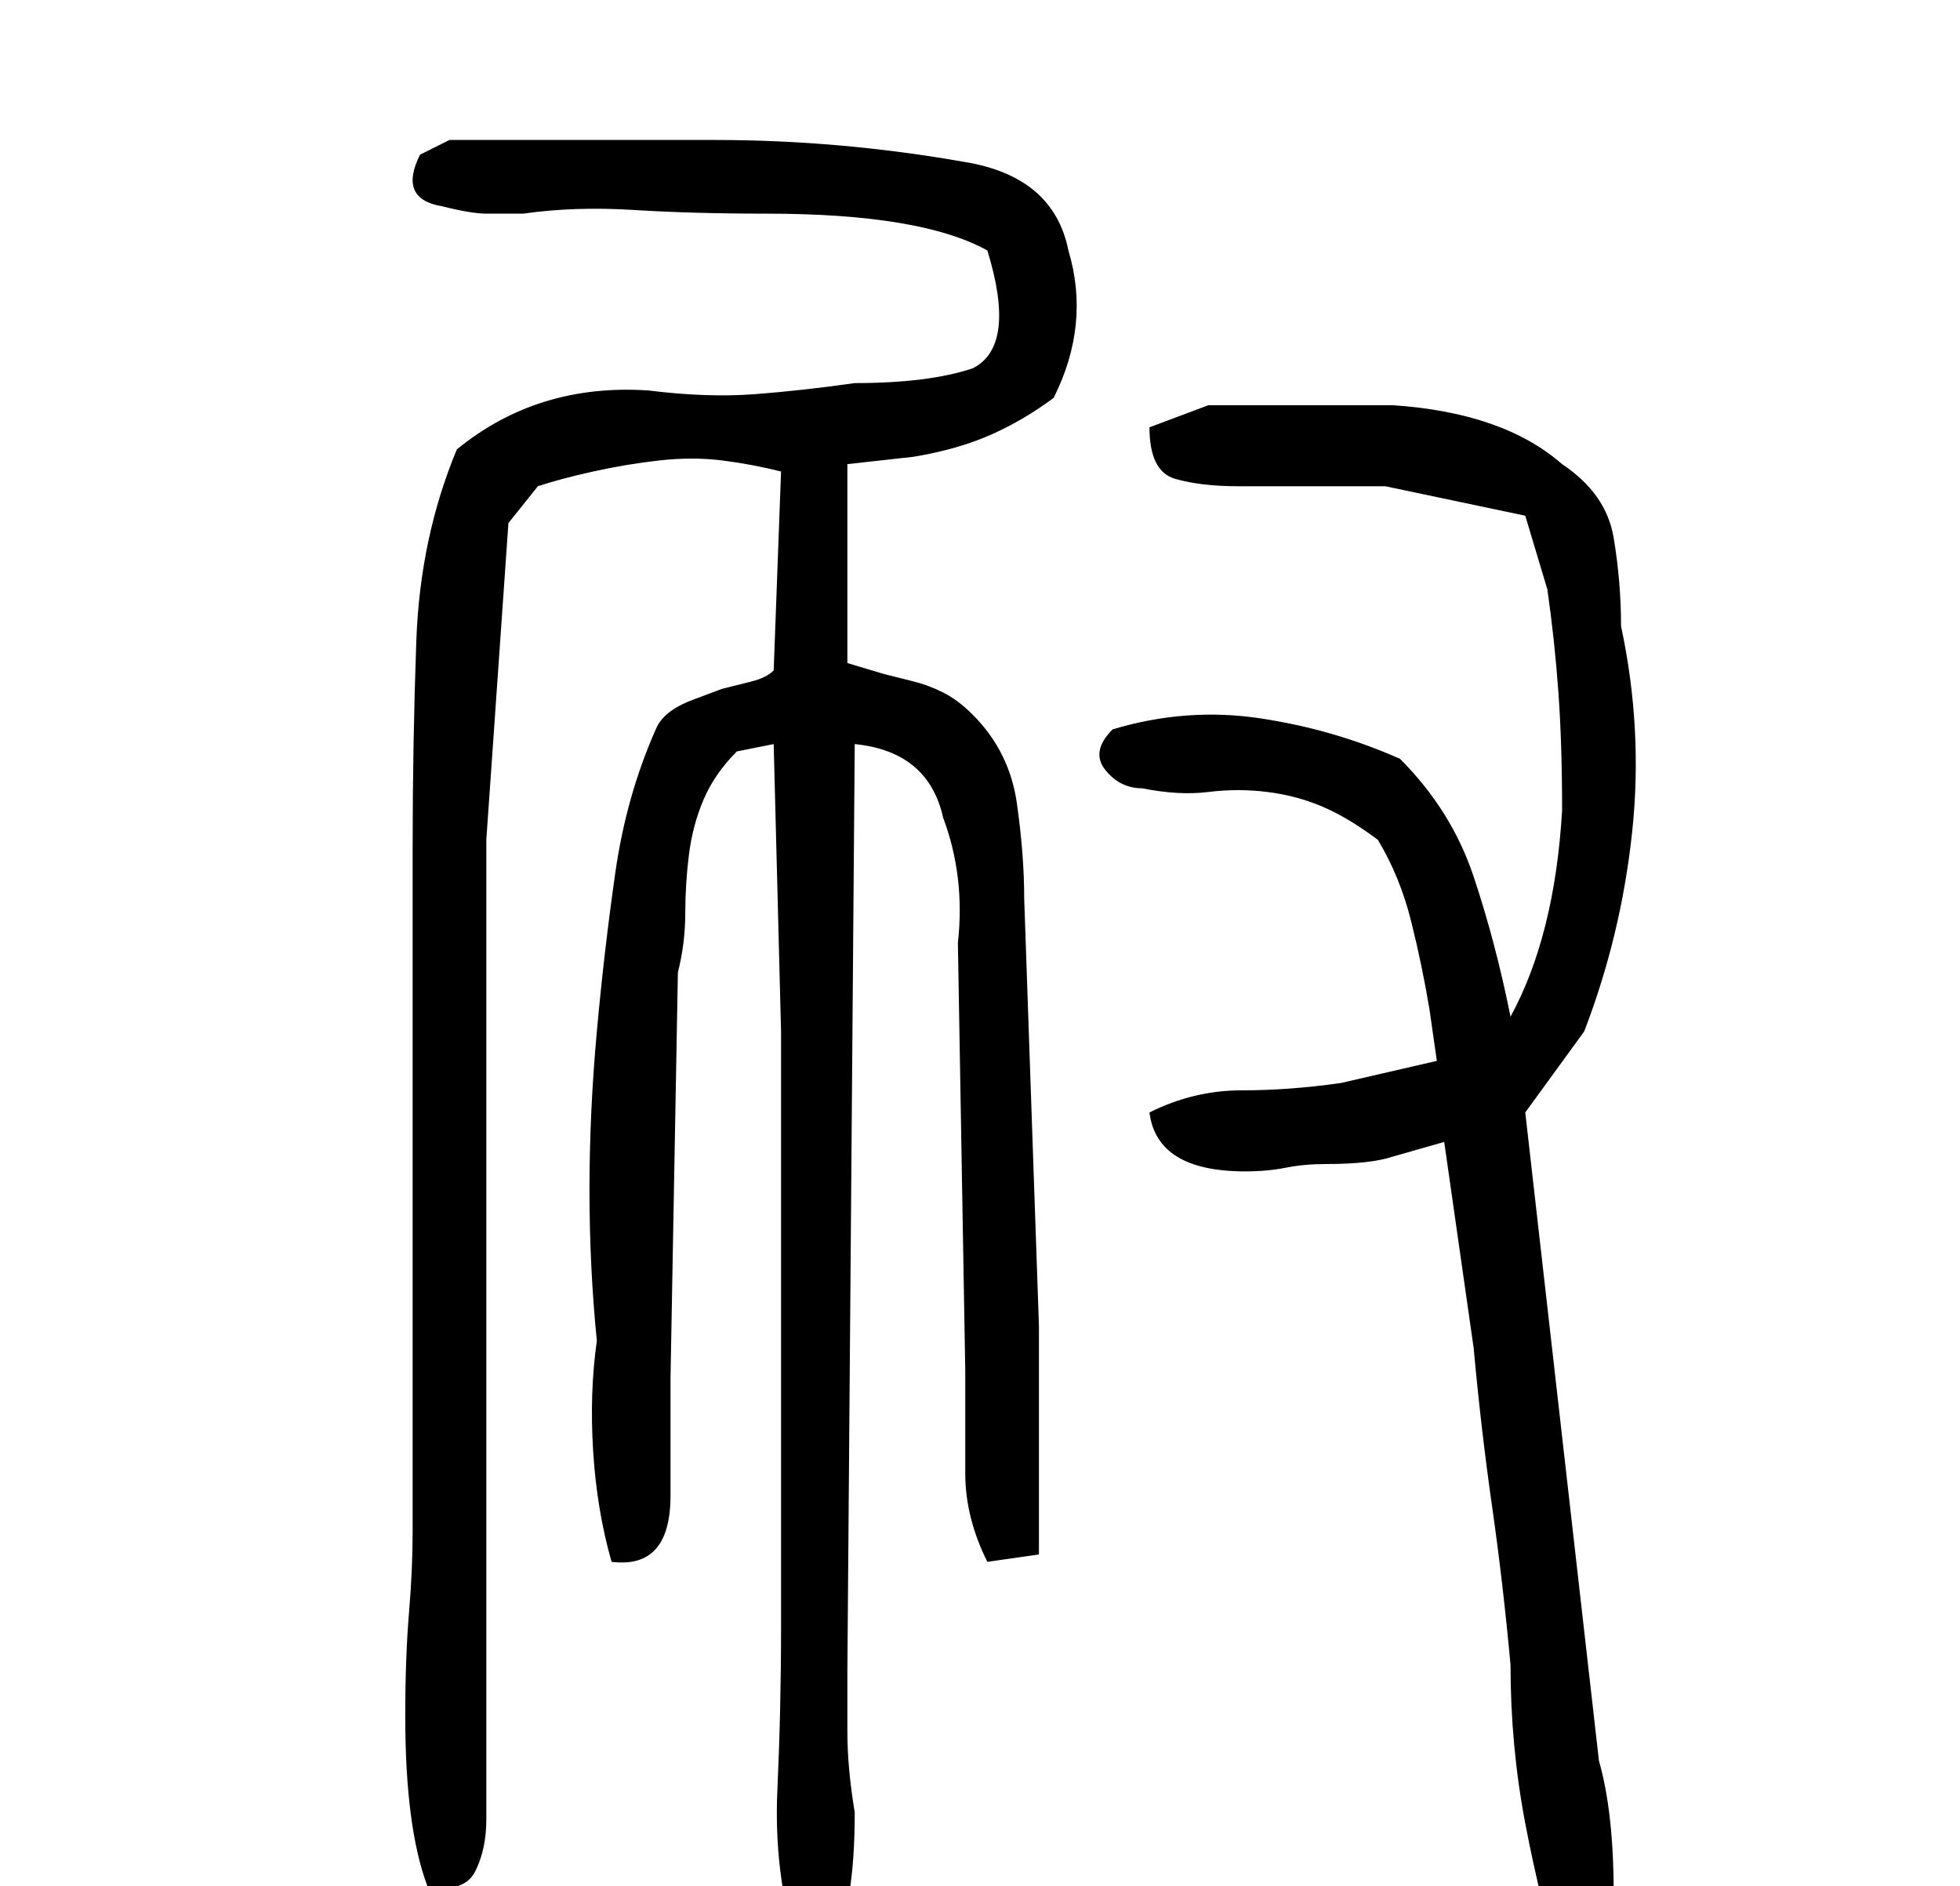 <?xml version="1.0" standalone="no"?>
<!DOCTYPE svg PUBLIC "-//W3C//DTD SVG 1.1//EN" "http://www.w3.org/Graphics/SVG/1.1/DTD/svg11.dtd" >
<svg xmlns="http://www.w3.org/2000/svg" xmlns:xlink="http://www.w3.org/1999/xlink" version="1.1" viewBox="-10 0 266 256">
   <path fill="currentColor"
d="M51 19l-4 2q-3 6 3 7q4 1 6 1h5q7 -1 15 -0.5t18 0.5q21 0 30 5q4 13 -2 16q-3 1 -7 1.5t-9 0.5q-7 1 -13.5 1.5t-14.5 -0.5q-15 -1 -26 8q-5 12 -5.5 26t-0.5 28v93q0 5 -0.5 11t-0.5 14q0 15 3 23q5 1 6.5 -2t1.5 -7v-35v-98l3 -43l4 -5q3 -1 7.5 -2t9 -1.5t8.5 0
t8 1.5l-1 27q-1 1 -3 1.5l-4 1t-4 1.5t-5 4q-4 9 -5.5 19.5t-2.5 21.5t-1 21.5t1 20.5q-1 7 -0.5 15t2.5 15q8 1 8 -9v-16l1 -55q1 -4 1 -8t0.5 -8t2 -7.5t4.5 -6.5l5 -1l1 39v81q0 11 -0.5 22t2.5 21h5q3 -5 3 -18q-1 -6 -1 -11v-8l1 -126q10 1 12 10q3 8 2 17l1 58v14
q0 6 3 12l7 -1v-31l-2 -58q0 -6 -1 -13t-6 -12q-2 -2 -4 -3t-4 -1.5l-4 -1t-5 -1.5v-27l9 -1q6 -1 10.5 -3t8.5 -5q5 -10 2 -20q-2 -10 -14 -12q-17 -3 -34 -3h-36zM154 55l-8 3q0 6 3.5 7t8.5 1h20t19 4l3 10q1 7 1.5 14t0.5 16q-1 17 -7 28q-2 -10 -5 -19t-10 -16
q-9 -4 -19 -5.5t-20 1.5q-3 3 -1 5.5t5 2.5q5 1 9 0.5t8 0t7.5 2t7.5 4.5q3 5 4.5 11t2.5 12l1 7l-13 3q-7 1 -13.5 1t-12.5 3q1 8 13 8q3 0 5.5 -0.5t5.5 -0.5q6 0 9 -1l7 -2l4 28q1 11 2.5 21.5t2.5 21.5q0 11 2 21.5t5 20.5q8 1 7 -11q0 -11 -2 -18l-10 -88l8 -11
q5 -13 6.5 -27t-1.5 -28q0 -6 -1 -12t-7 -10q-8 -7 -23 -8h-13h-12z" />
</svg>

